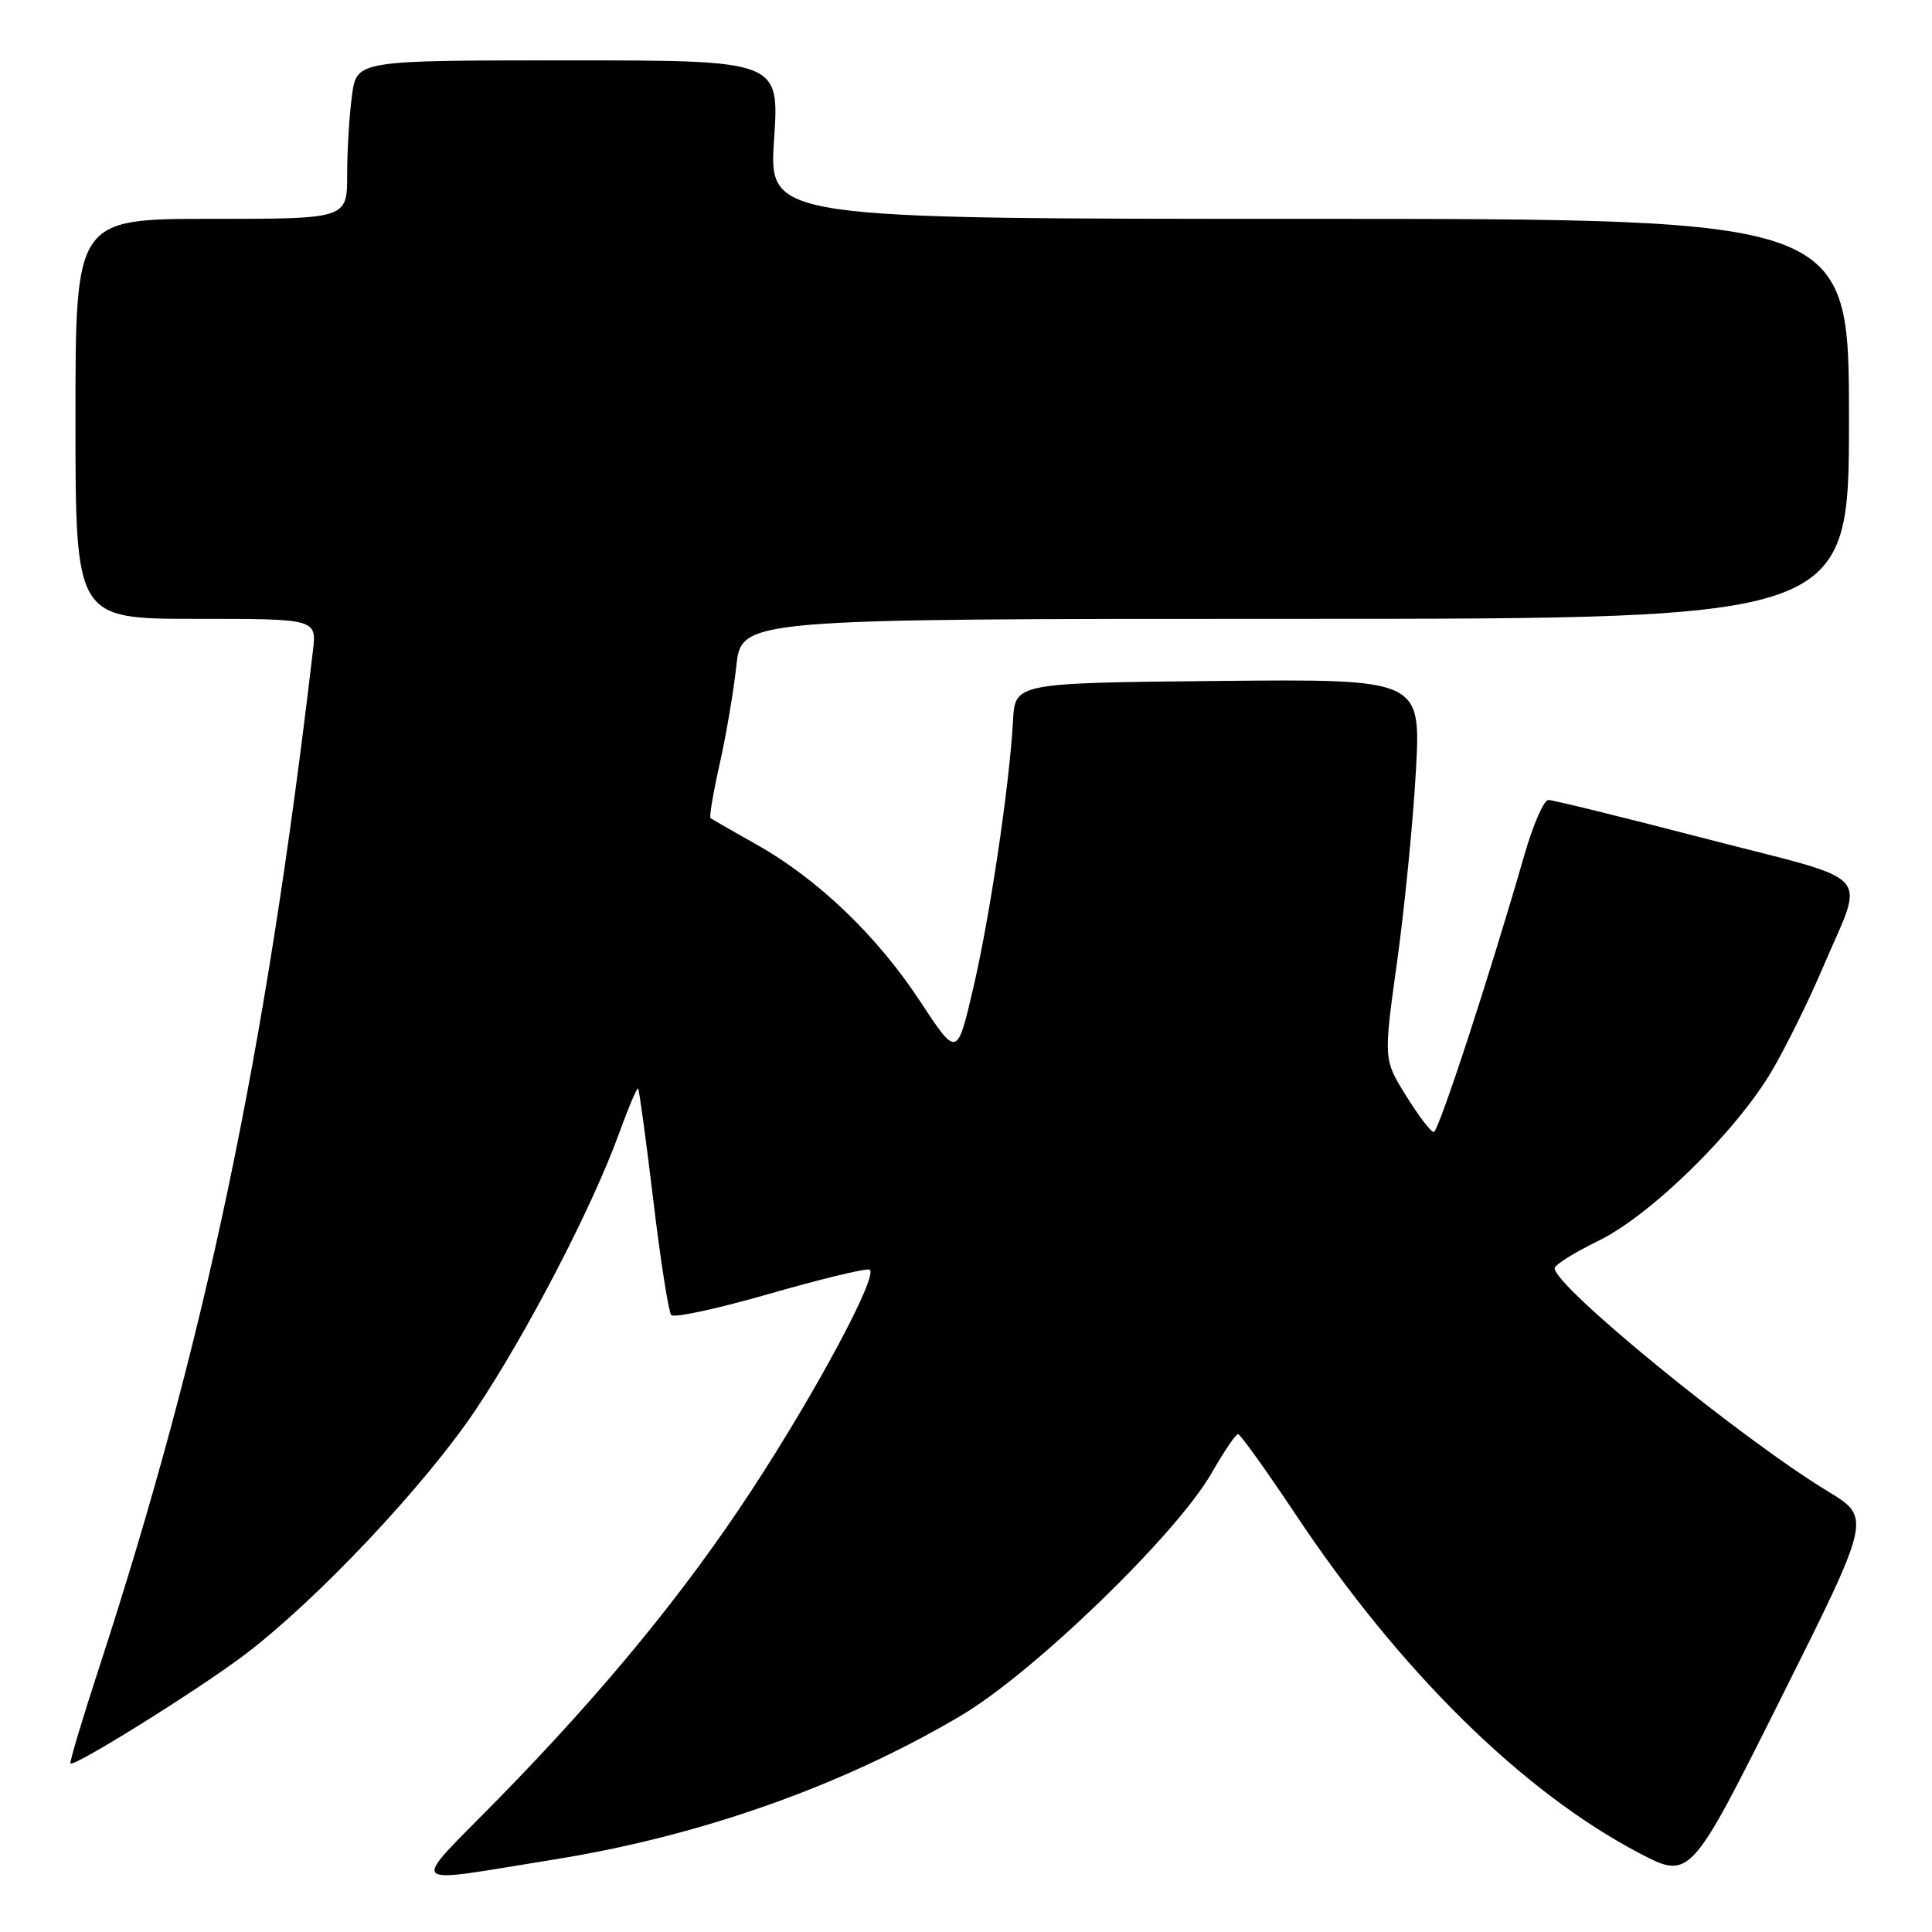 <?xml version="1.0" encoding="UTF-8" standalone="no"?>
<!DOCTYPE svg PUBLIC "-//W3C//DTD SVG 1.1//EN" "http://www.w3.org/Graphics/SVG/1.1/DTD/svg11.dtd" >
<svg xmlns="http://www.w3.org/2000/svg" xmlns:xlink="http://www.w3.org/1999/xlink" version="1.1" viewBox="0 0 256 256">
 <g >
 <path fill="currentColor"
d=" M 73.50 246.38 C 92.83 243.28 111.68 236.61 127.38 227.30 C 136.97 221.62 155.84 203.36 160.50 195.26 C 162.15 192.39 163.74 190.03 164.04 190.02 C 164.33 190.01 167.79 194.84 171.73 200.75 C 185.52 221.45 201.70 237.39 217.14 245.51 C 223.95 249.08 223.95 249.08 235.95 225.10 C 247.95 201.11 247.95 201.11 242.23 197.63 C 230.61 190.57 206.00 170.47 206.00 168.05 C 206.00 167.60 208.59 165.98 211.75 164.44 C 218.71 161.07 230.09 149.91 234.83 141.82 C 236.66 138.69 239.66 132.62 241.49 128.32 C 247.11 115.08 248.88 117.06 226.14 111.16 C 215.20 108.32 205.77 106.00 205.17 106.00 C 204.57 106.00 203.15 109.26 202.00 113.25 C 197.34 129.43 190.61 150.00 189.98 150.00 C 189.60 150.00 187.95 147.84 186.31 145.19 C 183.32 140.39 183.32 140.39 185.12 127.44 C 186.11 120.33 187.23 108.98 187.61 102.23 C 188.29 89.97 188.29 89.97 161.40 90.23 C 134.50 90.50 134.50 90.50 134.23 95.50 C 133.76 104.06 131.15 121.61 128.93 131.06 C 126.81 140.11 126.81 140.11 121.92 132.68 C 116.24 124.02 108.38 116.48 100.25 111.91 C 97.09 110.13 94.34 108.55 94.15 108.41 C 93.96 108.26 94.50 105.07 95.34 101.32 C 96.19 97.57 97.19 91.69 97.57 88.25 C 98.26 82.00 98.26 82.00 171.63 82.00 C 245.00 82.00 245.00 82.00 245.00 55.50 C 245.00 29.00 245.00 29.00 173.43 29.00 C 101.87 29.00 101.87 29.00 102.57 18.50 C 103.27 8.00 103.27 8.00 75.27 8.00 C 47.27 8.00 47.27 8.00 46.64 12.64 C 46.29 15.19 46.00 19.92 46.00 23.14 C 46.00 29.00 46.00 29.00 28.00 29.00 C 10.00 29.00 10.00 29.00 10.00 55.50 C 10.00 82.00 10.00 82.00 25.98 82.00 C 41.96 82.00 41.96 82.00 41.46 86.25 C 35.16 139.97 27.18 177.90 13.09 221.11 C 10.88 227.87 9.19 233.53 9.34 233.67 C 9.83 234.16 26.27 223.91 32.38 219.29 C 41.95 212.06 56.32 196.82 63.06 186.76 C 69.83 176.63 78.49 159.94 82.01 150.23 C 83.26 146.78 84.41 144.08 84.55 144.23 C 84.70 144.38 85.60 151.03 86.56 159.00 C 87.51 166.97 88.59 173.84 88.94 174.25 C 89.30 174.66 95.13 173.40 101.90 171.45 C 108.67 169.50 114.66 168.05 115.20 168.23 C 116.56 168.69 108.25 184.26 99.57 197.50 C 90.70 211.04 79.95 224.14 66.09 238.30 C 54.10 250.55 53.25 249.62 73.50 246.38 Z "/>
</g>
</svg>
